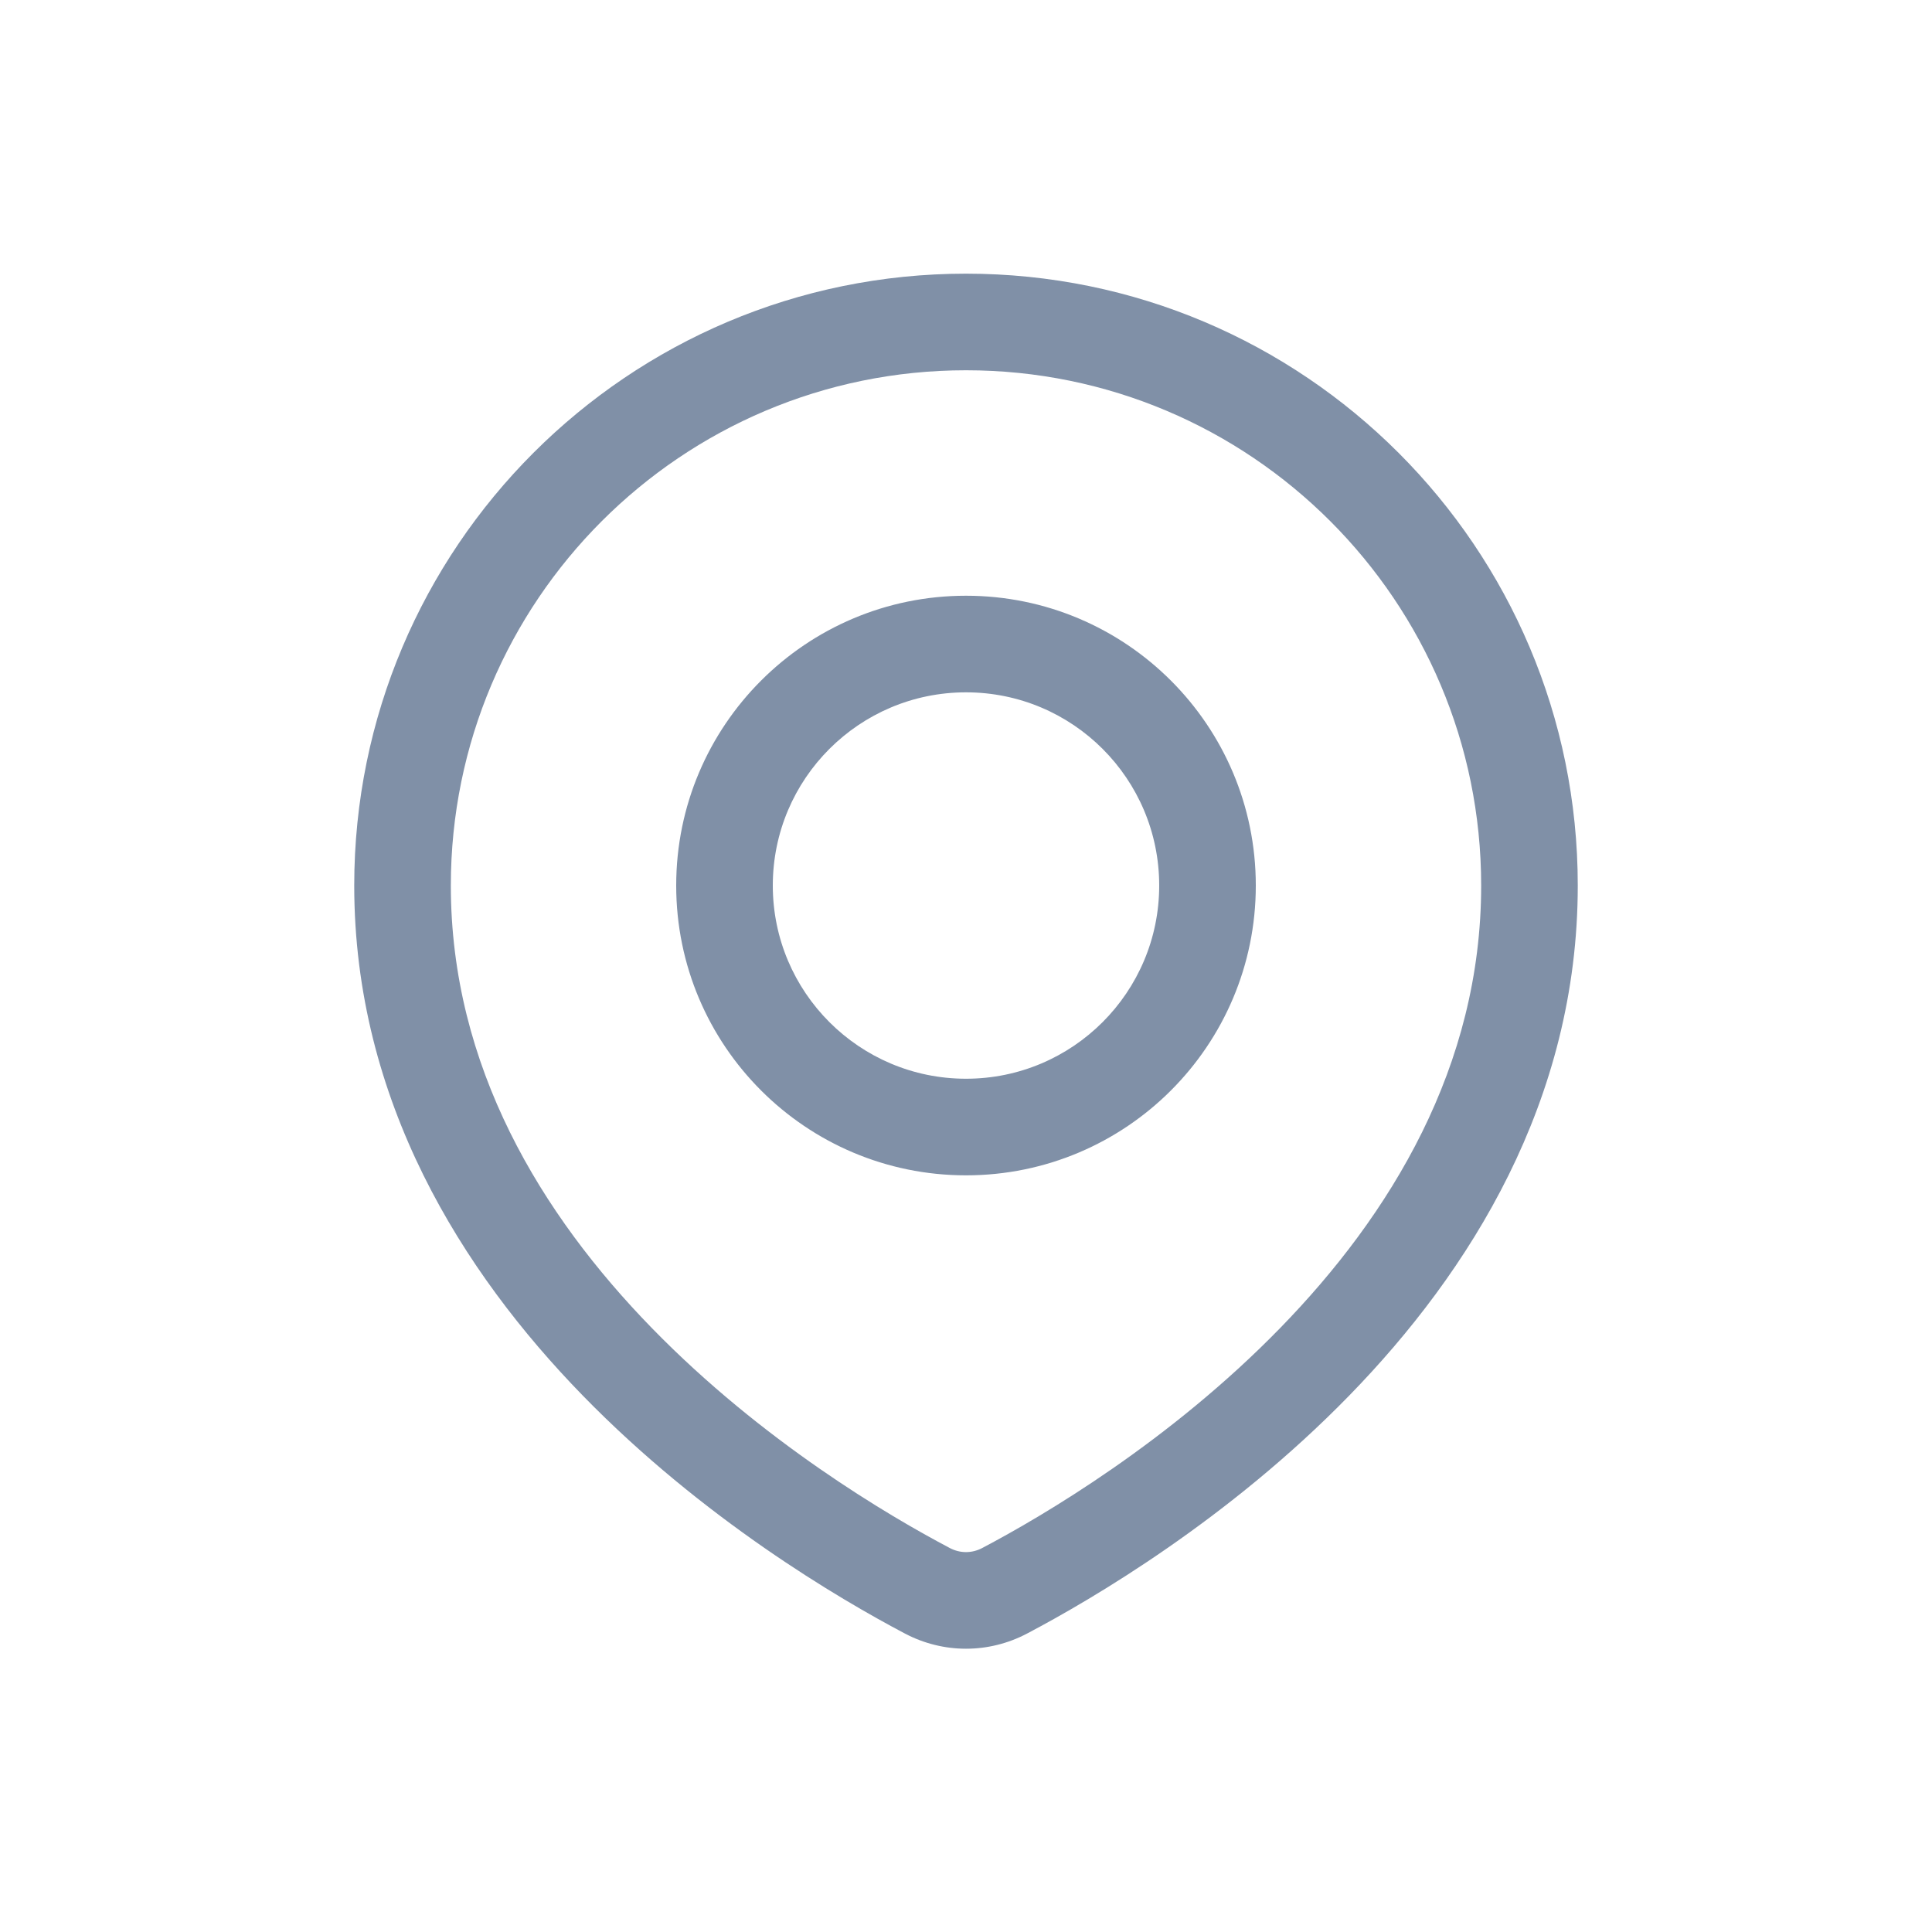 <svg width="20" height="20" viewBox="0 0 20 20" fill="none" xmlns="http://www.w3.org/2000/svg">
<path d="M10.4 16.468L10.633 16.91H10.633L10.4 16.468ZM9.601 16.468L9.367 16.91H9.367L9.601 16.468ZM15.333 9.167C15.333 11.042 14.395 12.575 13.252 13.748C12.109 14.921 10.802 15.691 10.166 16.026L10.633 16.91C11.314 16.551 12.723 15.724 13.968 14.446C15.213 13.168 16.333 11.398 16.333 9.167H15.333ZM10 3.833C12.946 3.833 15.333 6.221 15.333 9.167H16.333C16.333 5.669 13.498 2.833 10 2.833V3.833ZM4.667 9.167C4.667 6.221 7.055 3.833 10 3.833V2.833C6.502 2.833 3.667 5.669 3.667 9.167H4.667ZM9.834 16.026C9.198 15.691 7.891 14.921 6.748 13.748C5.605 12.575 4.667 11.042 4.667 9.167H3.667C3.667 11.398 4.787 13.168 6.032 14.446C7.277 15.724 8.686 16.551 9.367 16.91L9.834 16.026ZM10.166 16.026C10.06 16.081 9.94 16.081 9.834 16.026L9.367 16.91C9.765 17.12 10.235 17.12 10.633 16.91L10.166 16.026ZM12 9.167C12 10.271 11.105 11.167 10 11.167V12.167C11.657 12.167 13 10.824 13 9.167H12ZM10 7.167C11.105 7.167 12 8.062 12 9.167H13C13 7.51 11.657 6.167 10 6.167V7.167ZM8 9.167C8 8.062 8.896 7.167 10 7.167V6.167C8.343 6.167 7 7.51 7 9.167H8ZM10 11.167C8.896 11.167 8 10.271 8 9.167H7C7 10.824 8.343 12.167 10 12.167V11.167Z" fill="#8090A7"/>
</svg>
